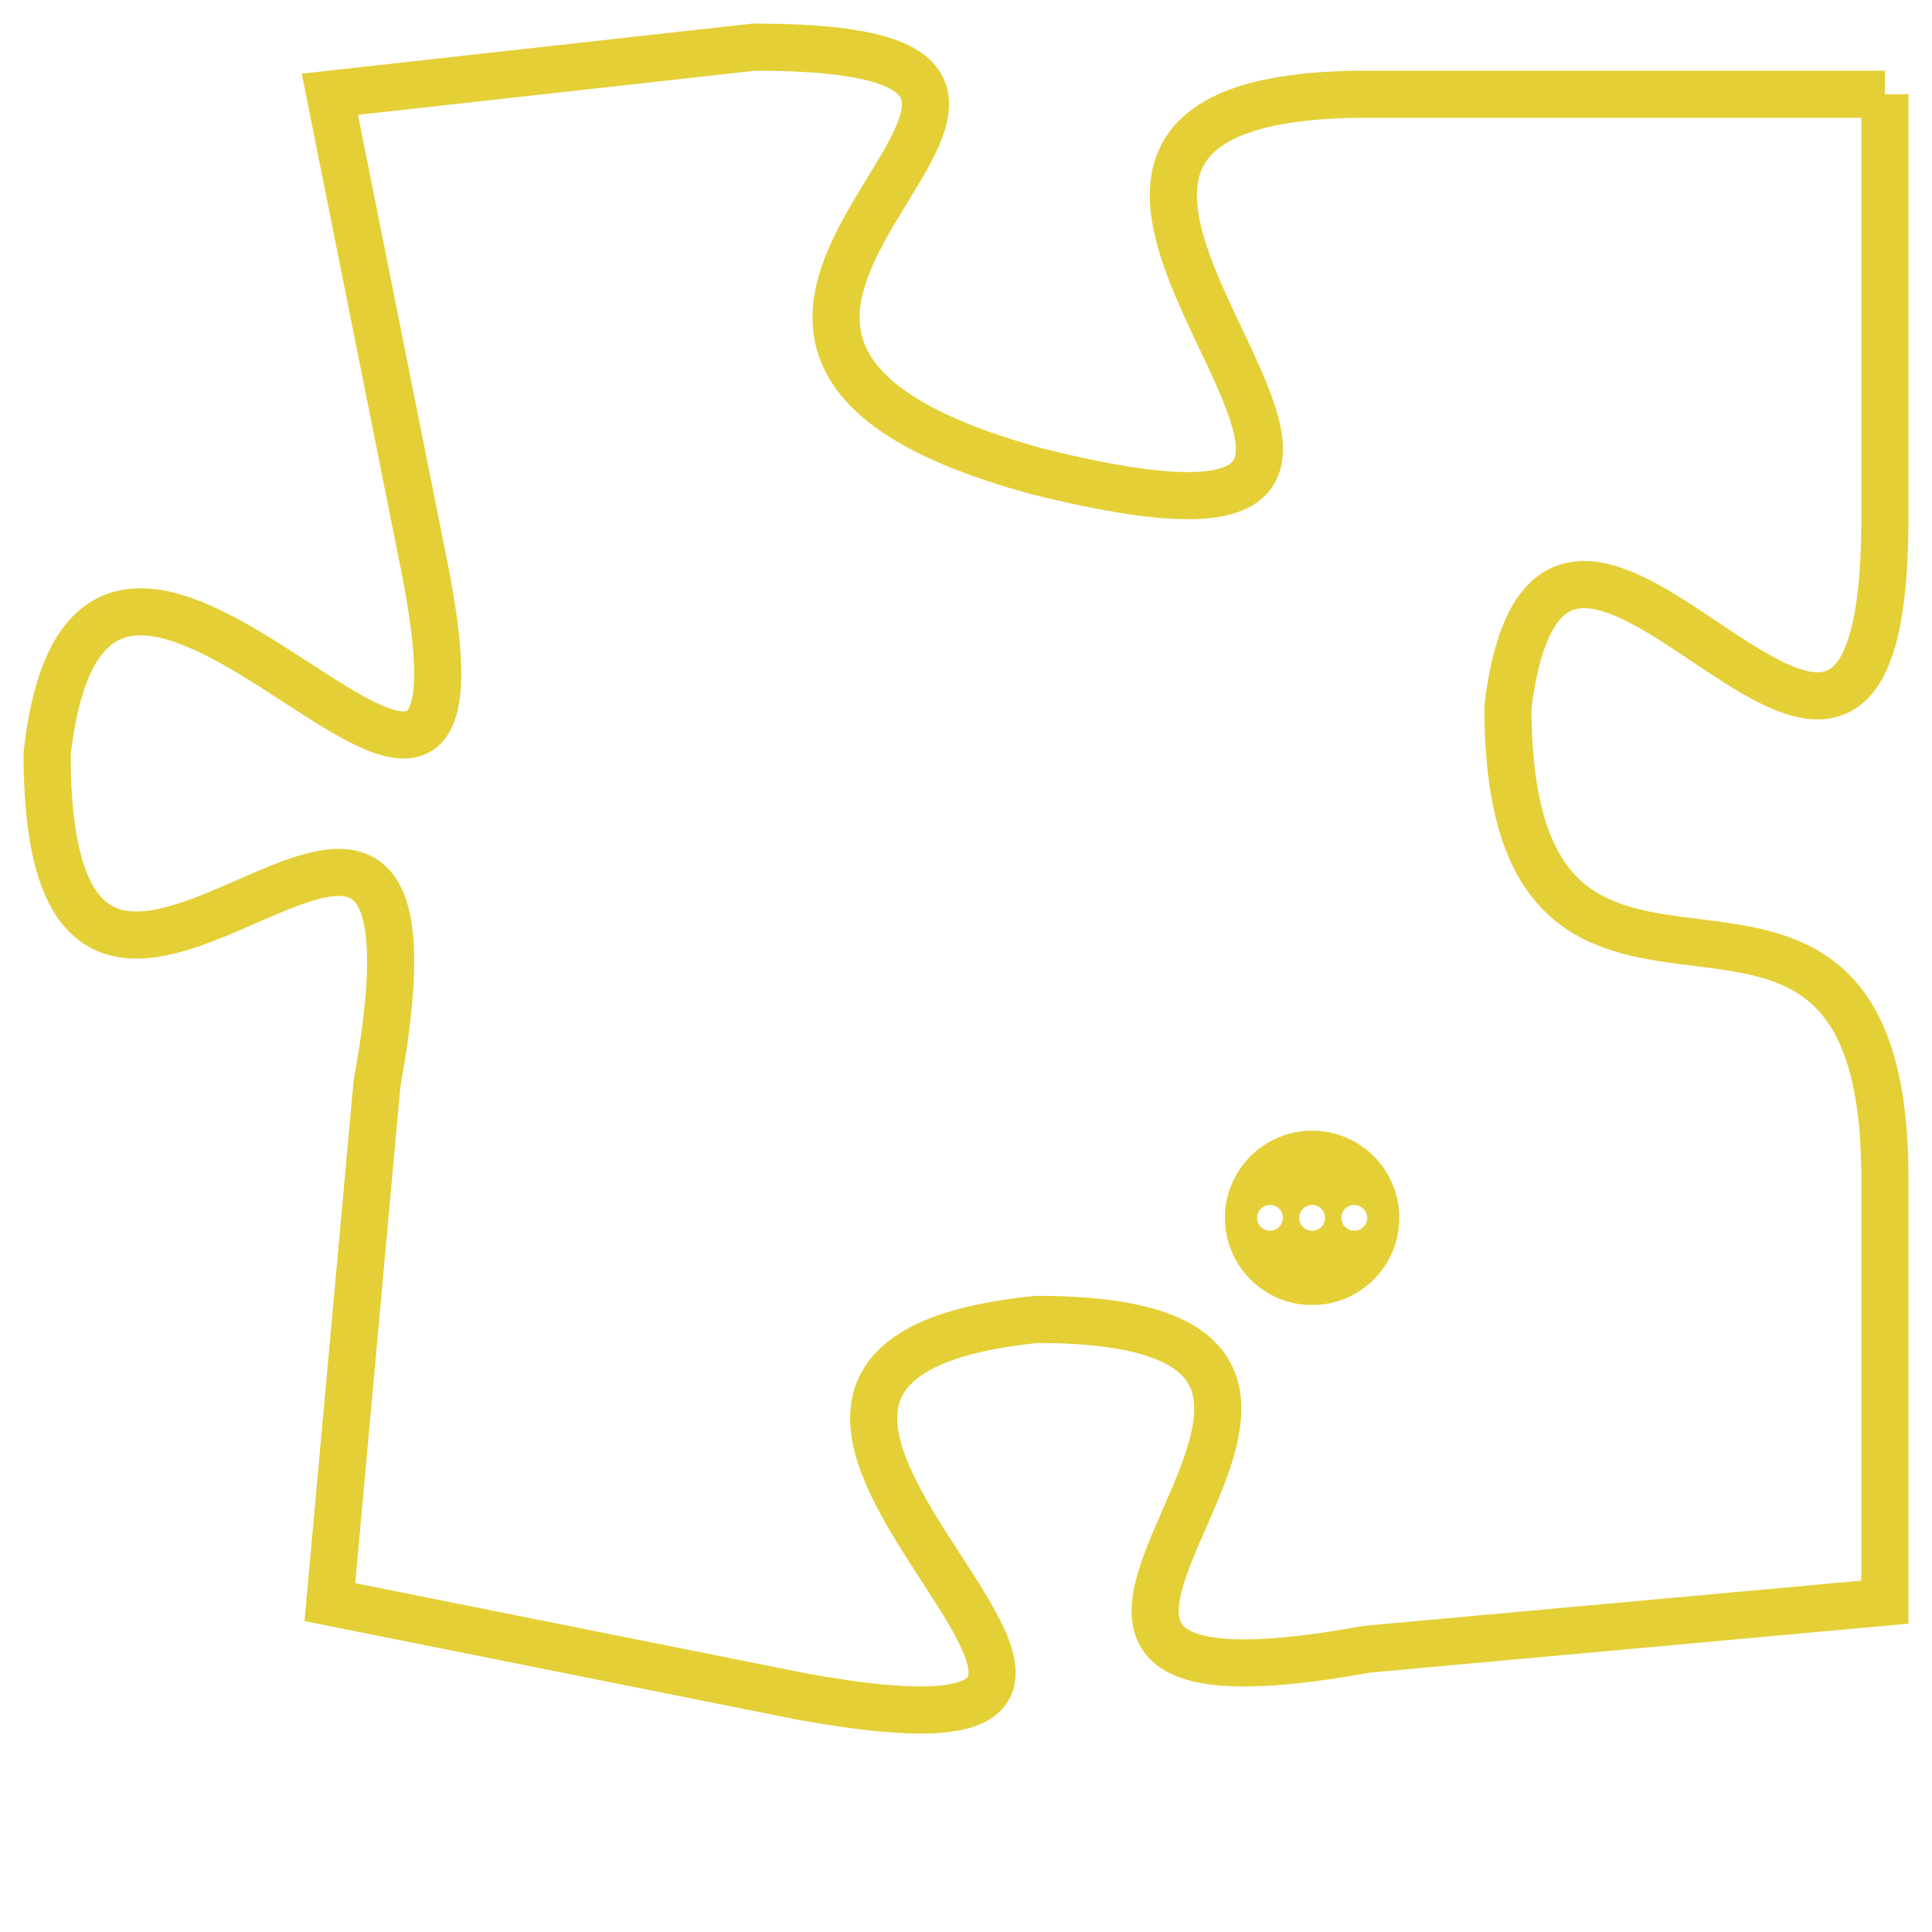 <svg version="1.1" xmlns="http://www.w3.org/2000/svg" xmlns:xlink="http://www.w3.org/1999/xlink" fill="transparent" x="0" y="0" width="350" height="350" preserveAspectRatio="xMinYMin slice"><style type="text/css">.links{fill:transparent;stroke: #E4CF37;}.links:hover{fill:#63D272; opacity:0.4;}</style><defs><g id="allt"><path id="t8585" d="M198,2112 L187,2112 C176,2112 192,2123 180,2120 C169,2117 184,2111 174,2111 L165,2112 165,2112 L167,2122 C169,2132 160,2117 159,2126 C159,2136 168,2122 166,2133 L165,2144 165,2144 L175,2146 C186,2148 170,2139 180,2138 C190,2138 176,2147 187,2145 L198,2144 198,2144 L198,2135 C198,2126 190,2134 190,2125 C191,2117 198,2131 198,2121 L198,2112"/></g><clipPath id="c" clipRule="evenodd" fill="transparent"><use href="#t8585"/></clipPath></defs><svg viewBox="158 2110 41 39" preserveAspectRatio="xMinYMin meet"><svg width="4380" height="2430"><g><image crossorigin="anonymous" x="0" y="0" href="https://nftpuzzle.license-token.com/assets/completepuzzle.svg" width="100%" height="100%" /><g class="links"><use href="#t8585"/></g></g></svg><svg x="184" y="2134" height="9%" width="9%" viewBox="0 0 330 330"><g><a xlink:href="https://nftpuzzle.license-token.com/" class="links"><title>See the most innovative NFT based token software licensing project</title><path fill="#E4CF37" id="more" d="M165,0C74.019,0,0,74.019,0,165s74.019,165,165,165s165-74.019,165-165S255.981,0,165,0z M85,190 c-13.785,0-25-11.215-25-25s11.215-25,25-25s25,11.215,25,25S98.785,190,85,190z M165,190c-13.785,0-25-11.215-25-25 s11.215-25,25-25s25,11.215,25,25S178.785,190,165,190z M245,190c-13.785,0-25-11.215-25-25s11.215-25,25-25 c13.785,0,25,11.215,25,25S258.785,190,245,190z"></path></a></g></svg></svg></svg>
